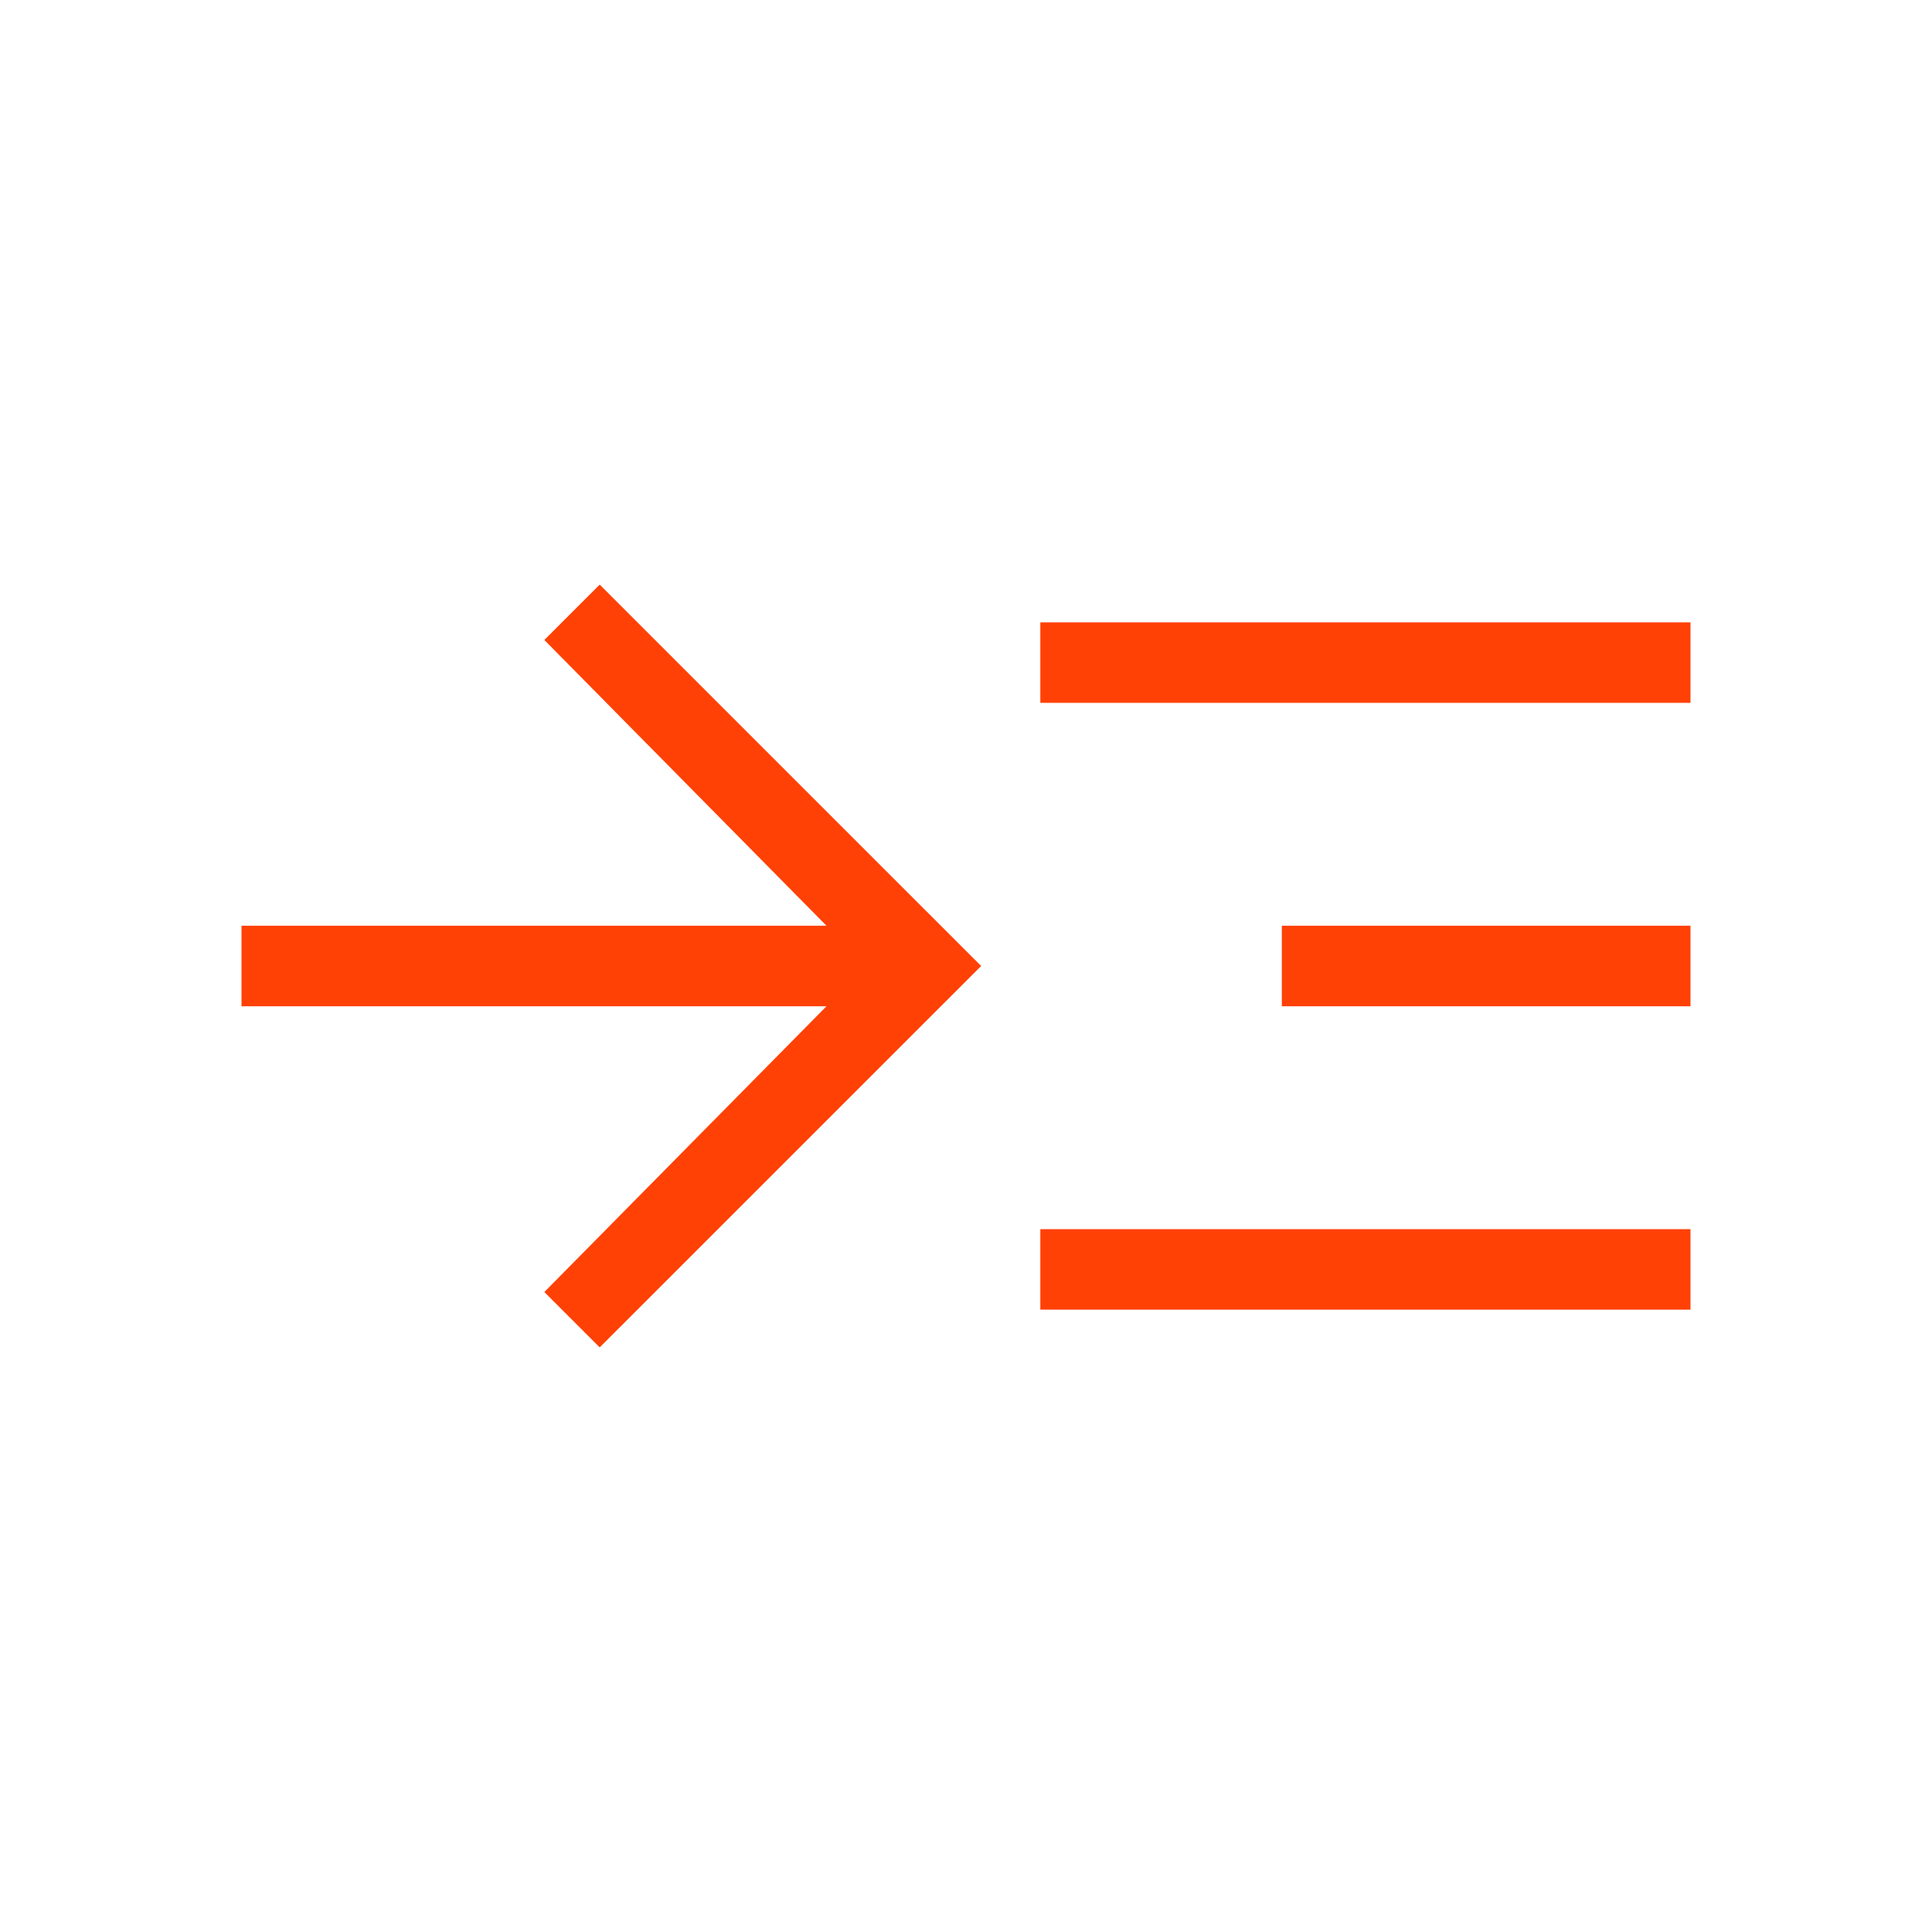 <svg width="32" height="32" viewBox="0 0 32 32" fill="none" xmlns="http://www.w3.org/2000/svg">
<g id="material-symbols-light:read-more">
<path id="Vector" d="M9.933 22.317L9.016 21.4L13.689 16.667H4V15.333H13.689L9.016 10.6L9.933 9.683L16.251 16L9.933 22.317ZM17.231 21.692V20.359H28V21.692H17.231ZM17.231 11.641V10.308H28V11.641H17.231ZM21.231 16.667V15.333H28V16.667H21.231Z" fill="#FF4105"/>
</g>
</svg>
